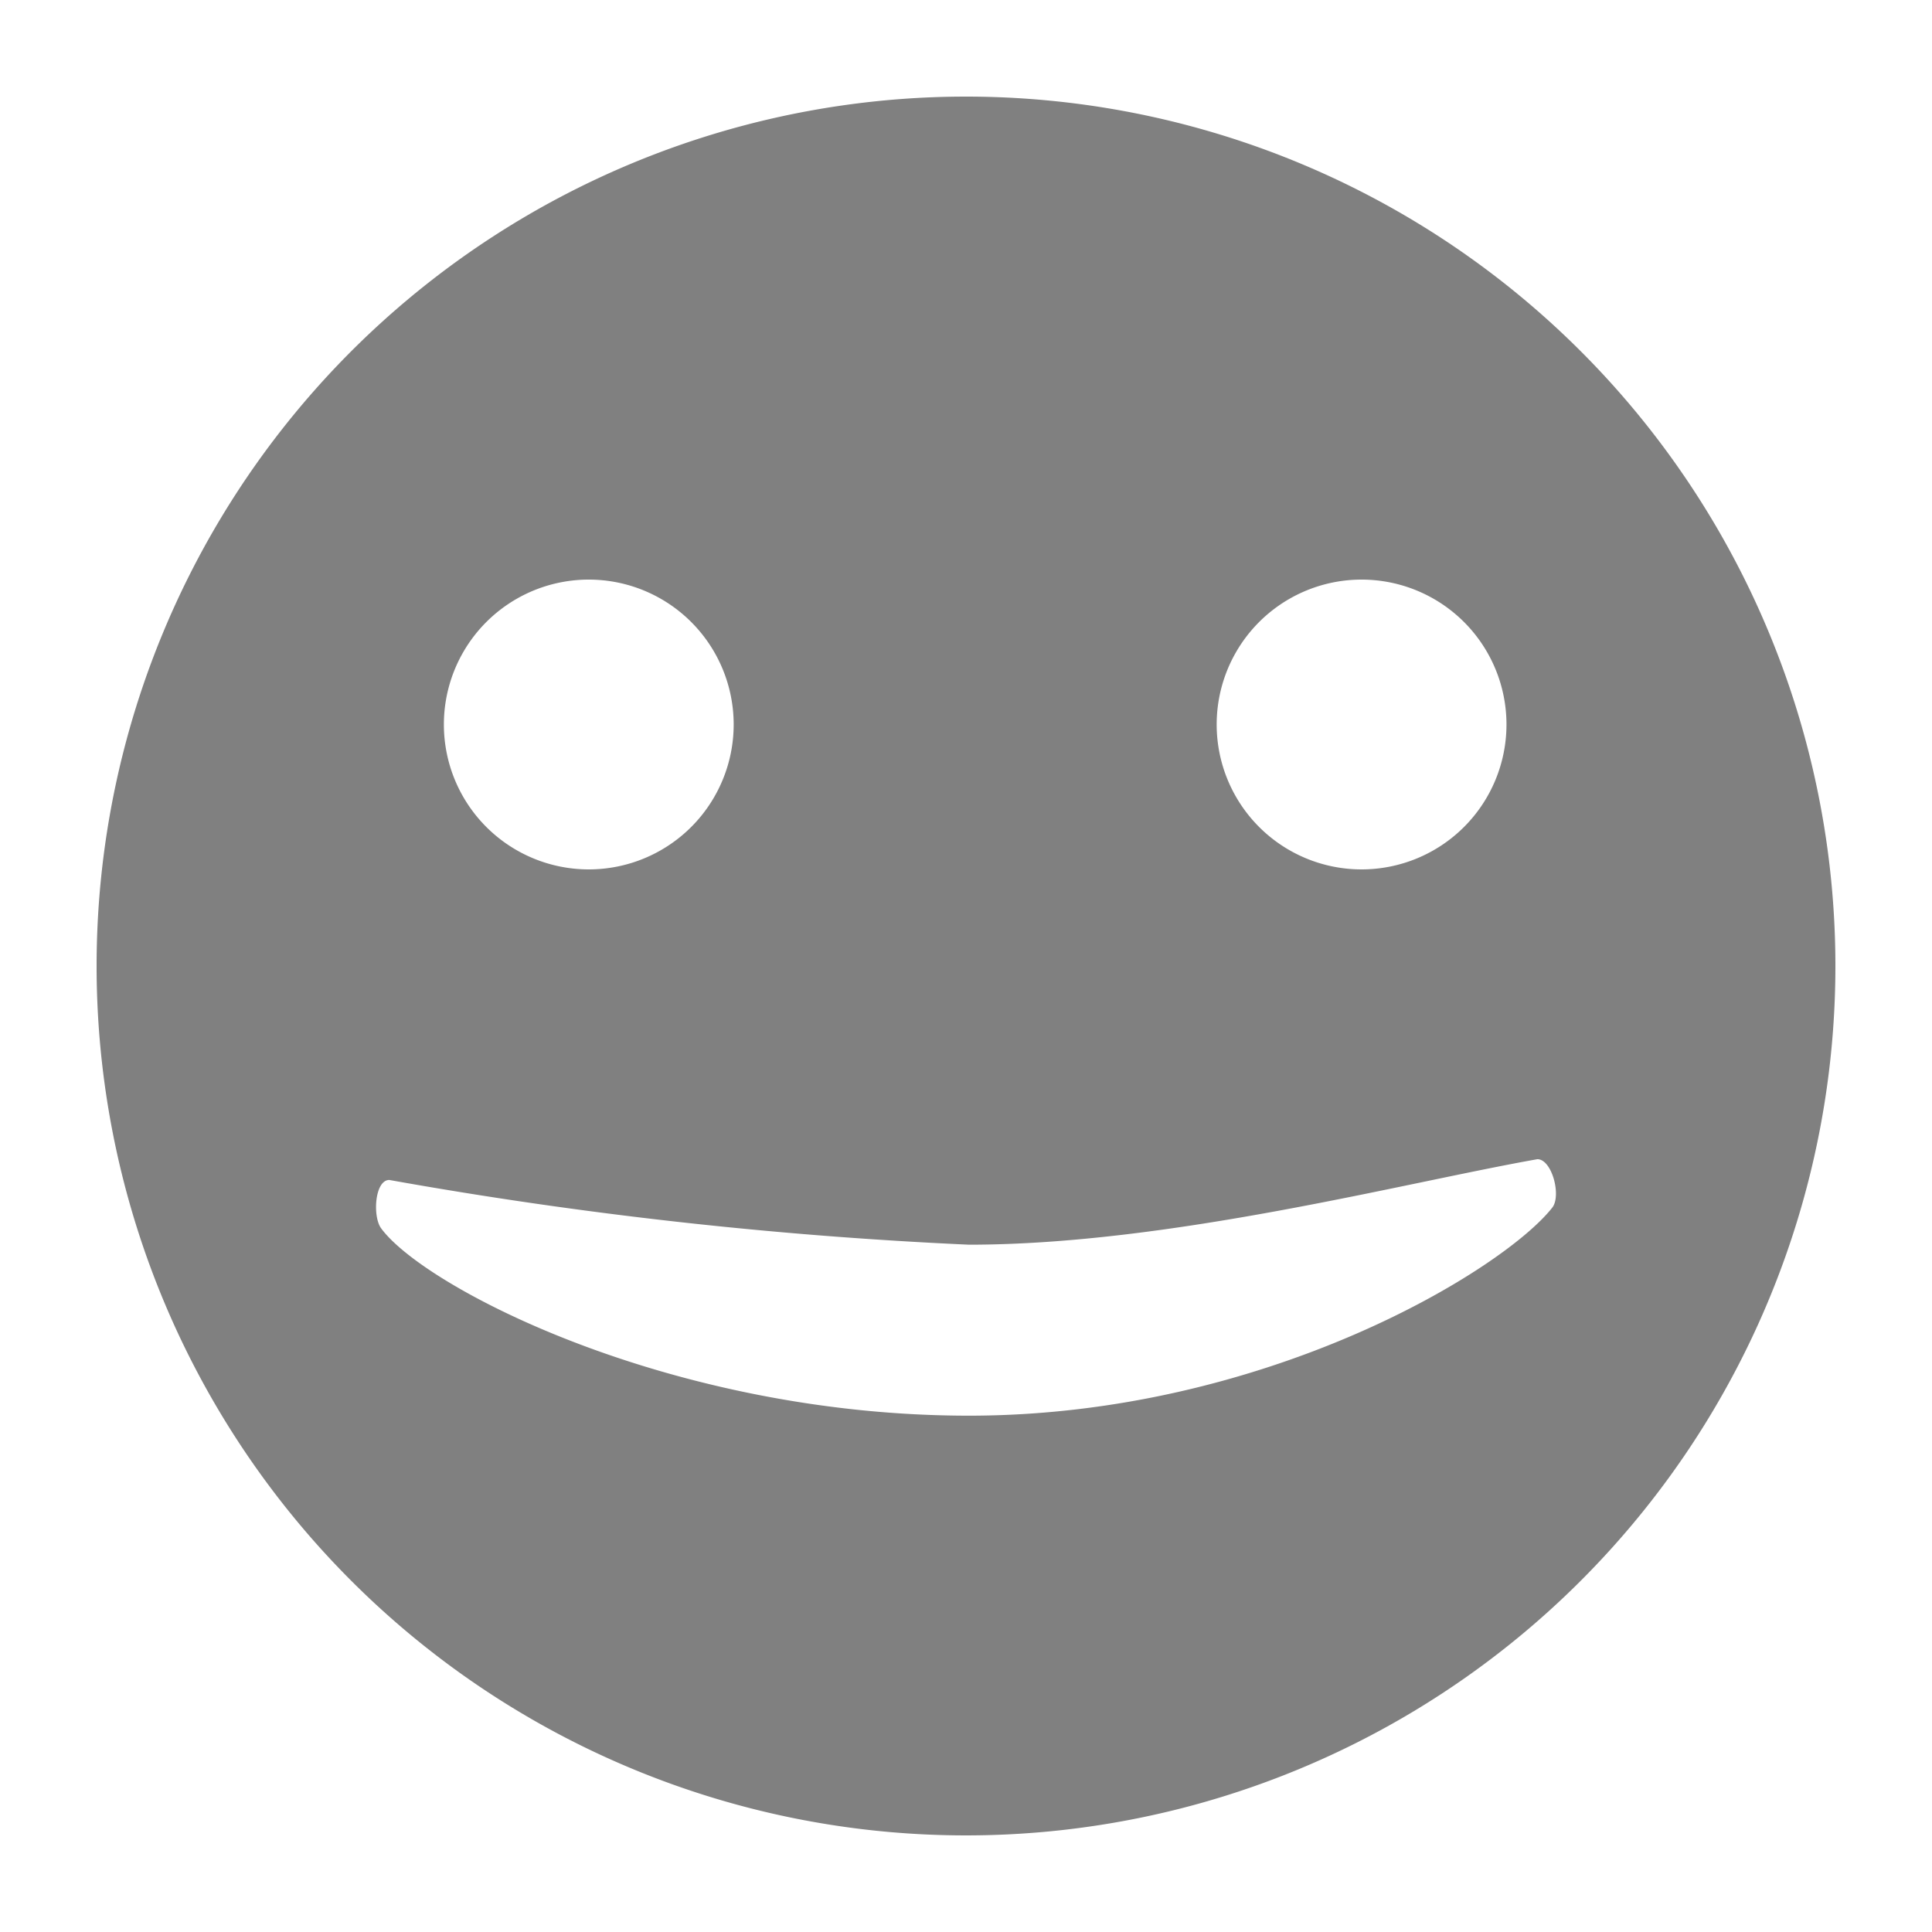 <svg xmlns="http://www.w3.org/2000/svg" viewBox="0 0 40 40"><defs><style>.cls-1{fill:gray;}</style></defs><title>icon_smile_gr</title><g id="icon_smile_gr"><path class="cls-1" d="M20,2A18,18,0,1,0,38,20,18,18,0,0,0,20,2Zm8.19,10a3,3,0,1,1-3,3A3,3,0,0,1,28.19,12Zm-16,0a3,3,0,1,1-3,3A3,3,0,0,1,12.21,12ZM32.14,25c-1,1.28-5.93,4.31-12.08,4.31S8.8,26.67,7.89,25.43c-.18-.25-.13-1,.17-1a91.63,91.63,0,0,0,12,1.34c4.15,0,9-1.28,11.77-1.77C32.13,24,32.33,24.75,32.14,25Z"/></g></svg>
